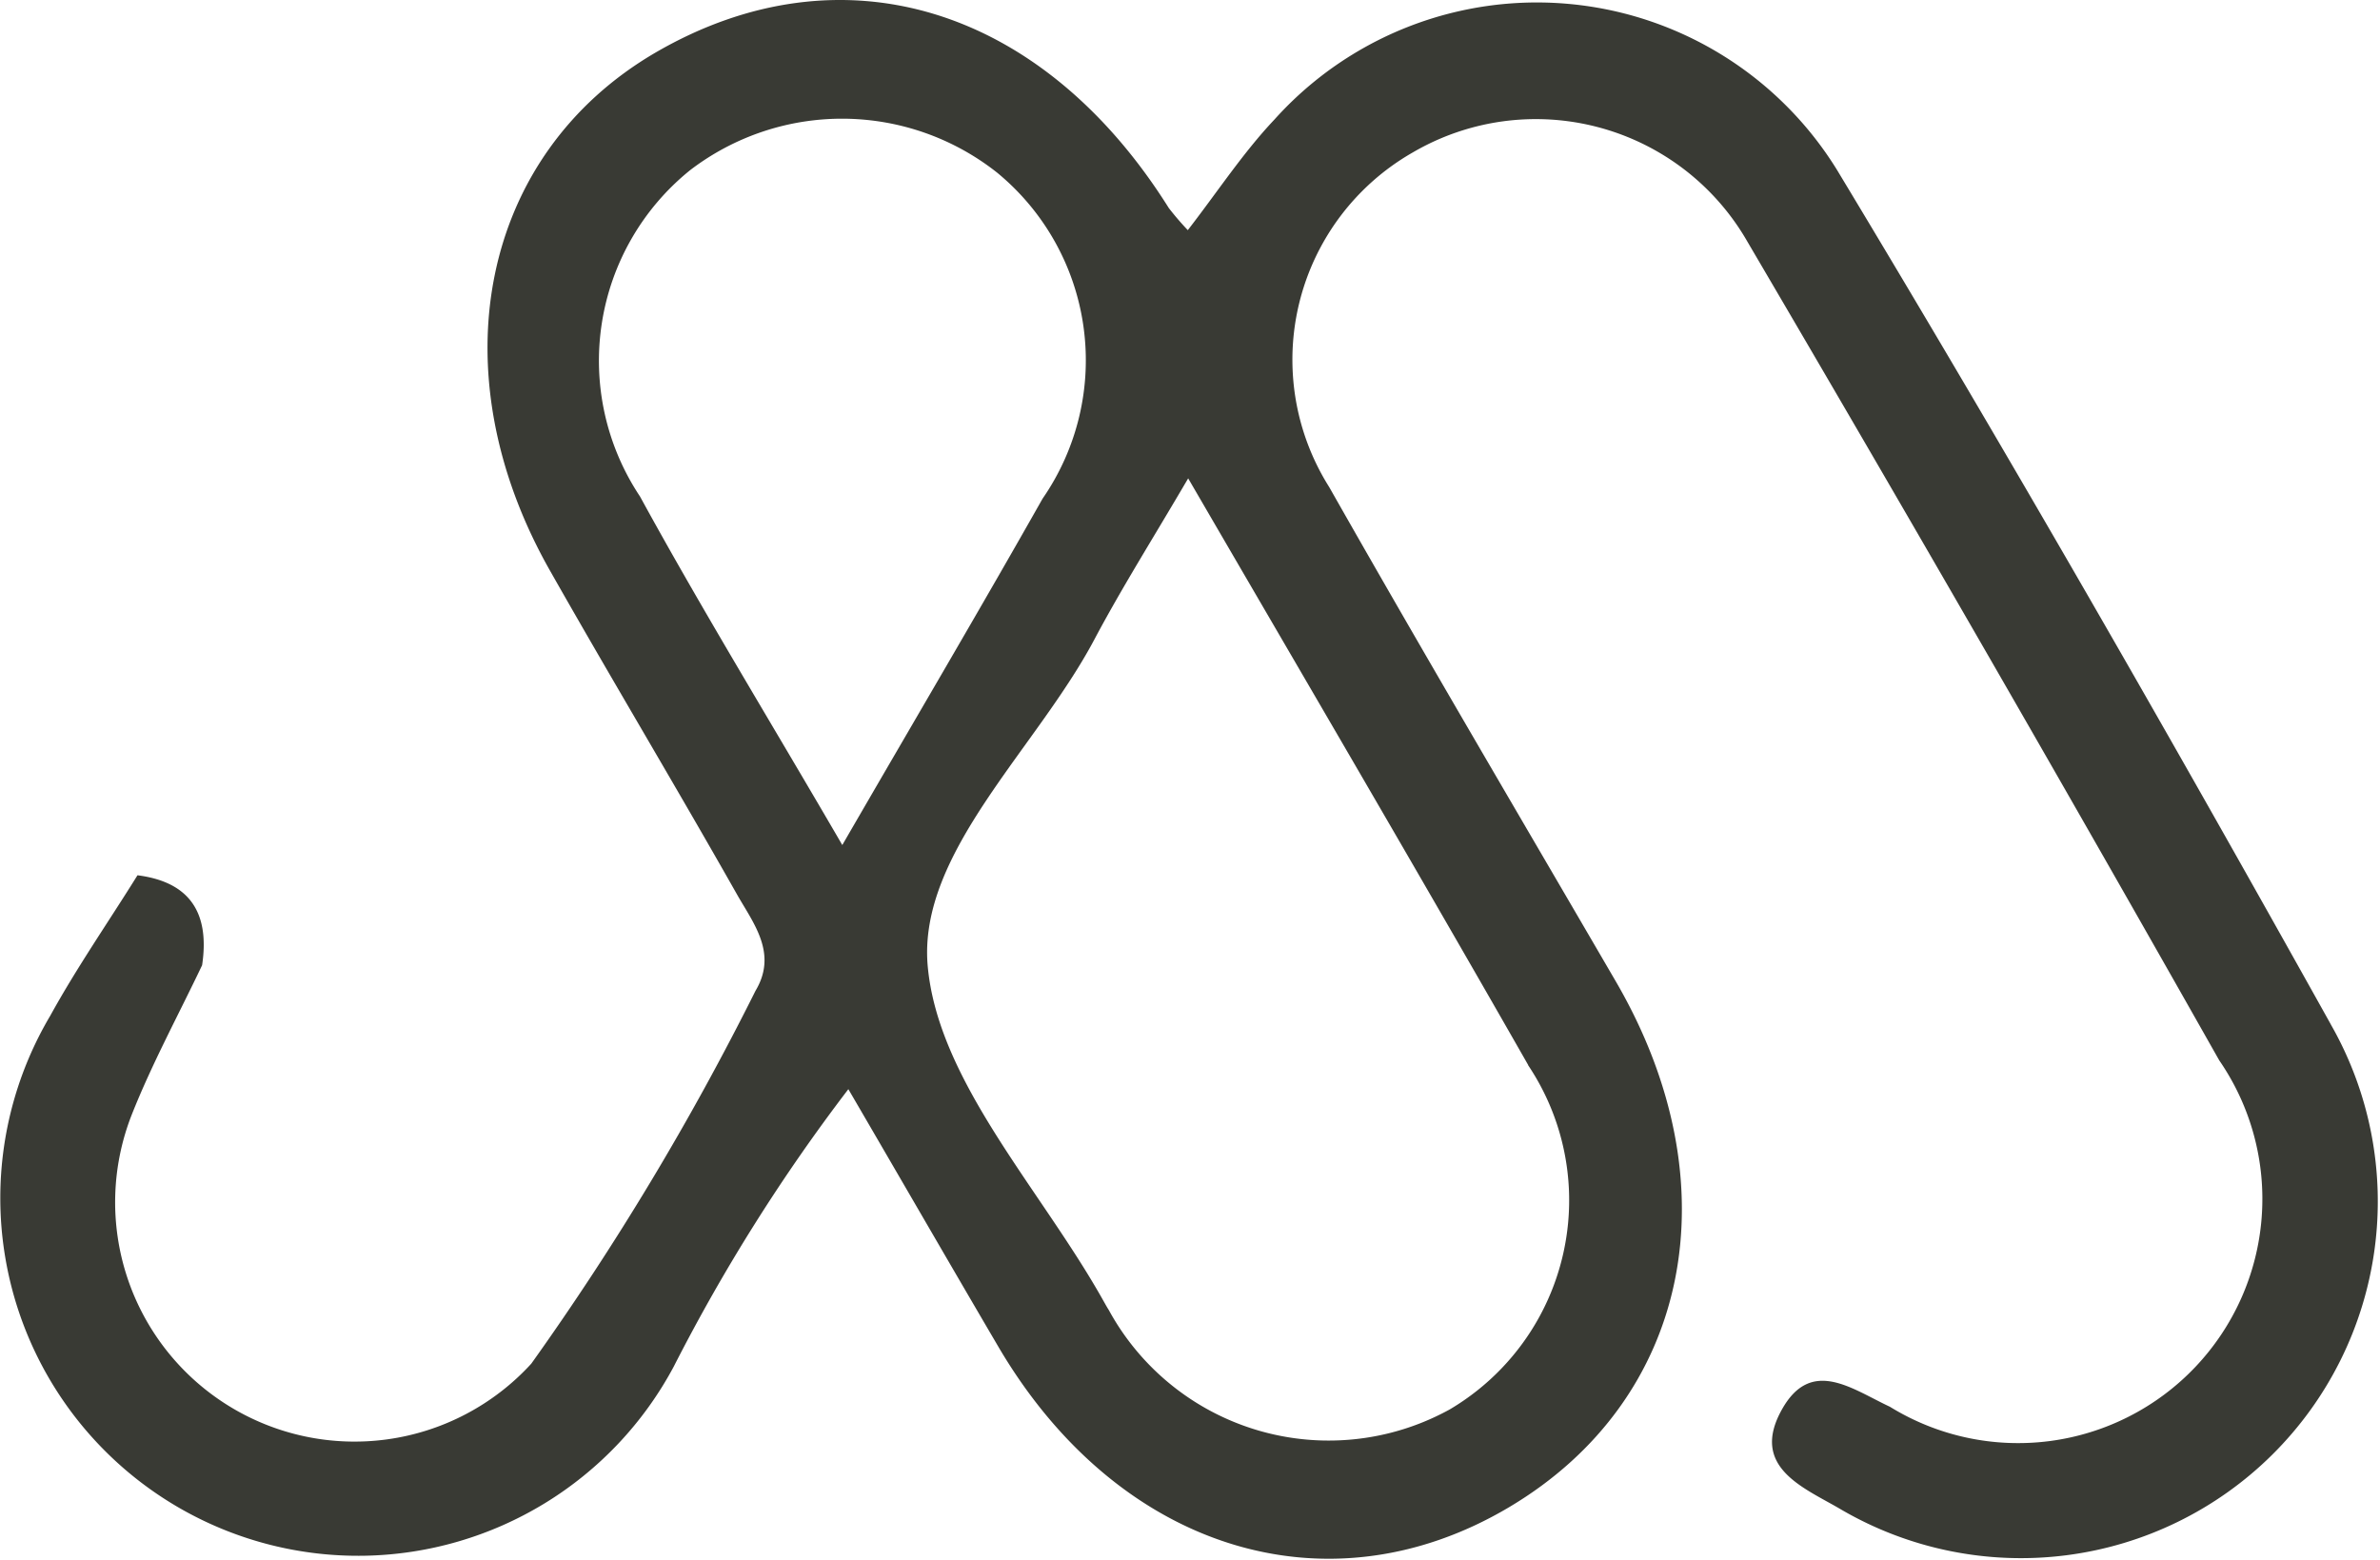 <svg xmlns="http://www.w3.org/2000/svg" width="31.348" height="20.55" viewBox="0 0 31.348 20.55">
  <path id="Trazado_1" data-name="Trazado 1" d="M271.217,556.484c-2.11-3.784-4.264-7.543-6.5-11.25a4.645,4.645,0,0,0-7.414-.67c-.412.436-.746.947-1.141,1.457a3.775,3.775,0,0,1-.25-.291c-1.671-2.664-4.316-3.468-6.758-2.05-2.3,1.339-2.889,4.193-1.391,6.83.809,1.427,1.655,2.837,2.464,4.267.217.381.535.774.241,1.265a36.516,36.516,0,0,1-2.953,4.912,3.153,3.153,0,0,1-5.263-3.279c.266-.672.615-1.314.927-1.97.1-.669-.143-1.095-.851-1.185-.384.617-.8,1.216-1.15,1.852a4.713,4.713,0,1,0,8.213,4.621,23.89,23.89,0,0,1,2.3-3.655c.7,1.2,1.331,2.294,1.97,3.383,1.567,2.678,4.33,3.548,6.728,2.127s2.969-4.256,1.408-6.934c-1.262-2.168-2.535-4.327-3.773-6.509a3.145,3.145,0,0,1,1.1-4.407,3.212,3.212,0,0,1,4.412,1.18q3.149,5.363,6.212,10.781a3.217,3.217,0,0,1-4.338,4.563c-.5-.233-1.035-.653-1.421.033-.434.771.3,1.037.782,1.323a4.7,4.7,0,0,0,6.446-6.393Zm-19.606-2.363c-.982-1.688-1.858-3.117-2.664-4.591a3.225,3.225,0,0,1,.661-4.3,3.291,3.291,0,0,1,4.042.033,3.2,3.2,0,0,1,.6,4.294C253.425,551.016,252.577,552.453,251.611,554.122Zm9.033,2.9a3.2,3.2,0,0,1-1.032,4.536,3.3,3.3,0,0,1-4.492-1.312c-.025-.038-.047-.08-.069-.118-.823-1.471-2.187-2.9-2.316-4.426-.121-1.482,1.435-2.848,2.2-4.294.362-.681.774-1.334,1.232-2.116C257.725,551.97,259.2,554.487,260.645,557.019Z" transform="translate(-240.517 -542.989)" fill="#393a34"/>
</svg>
